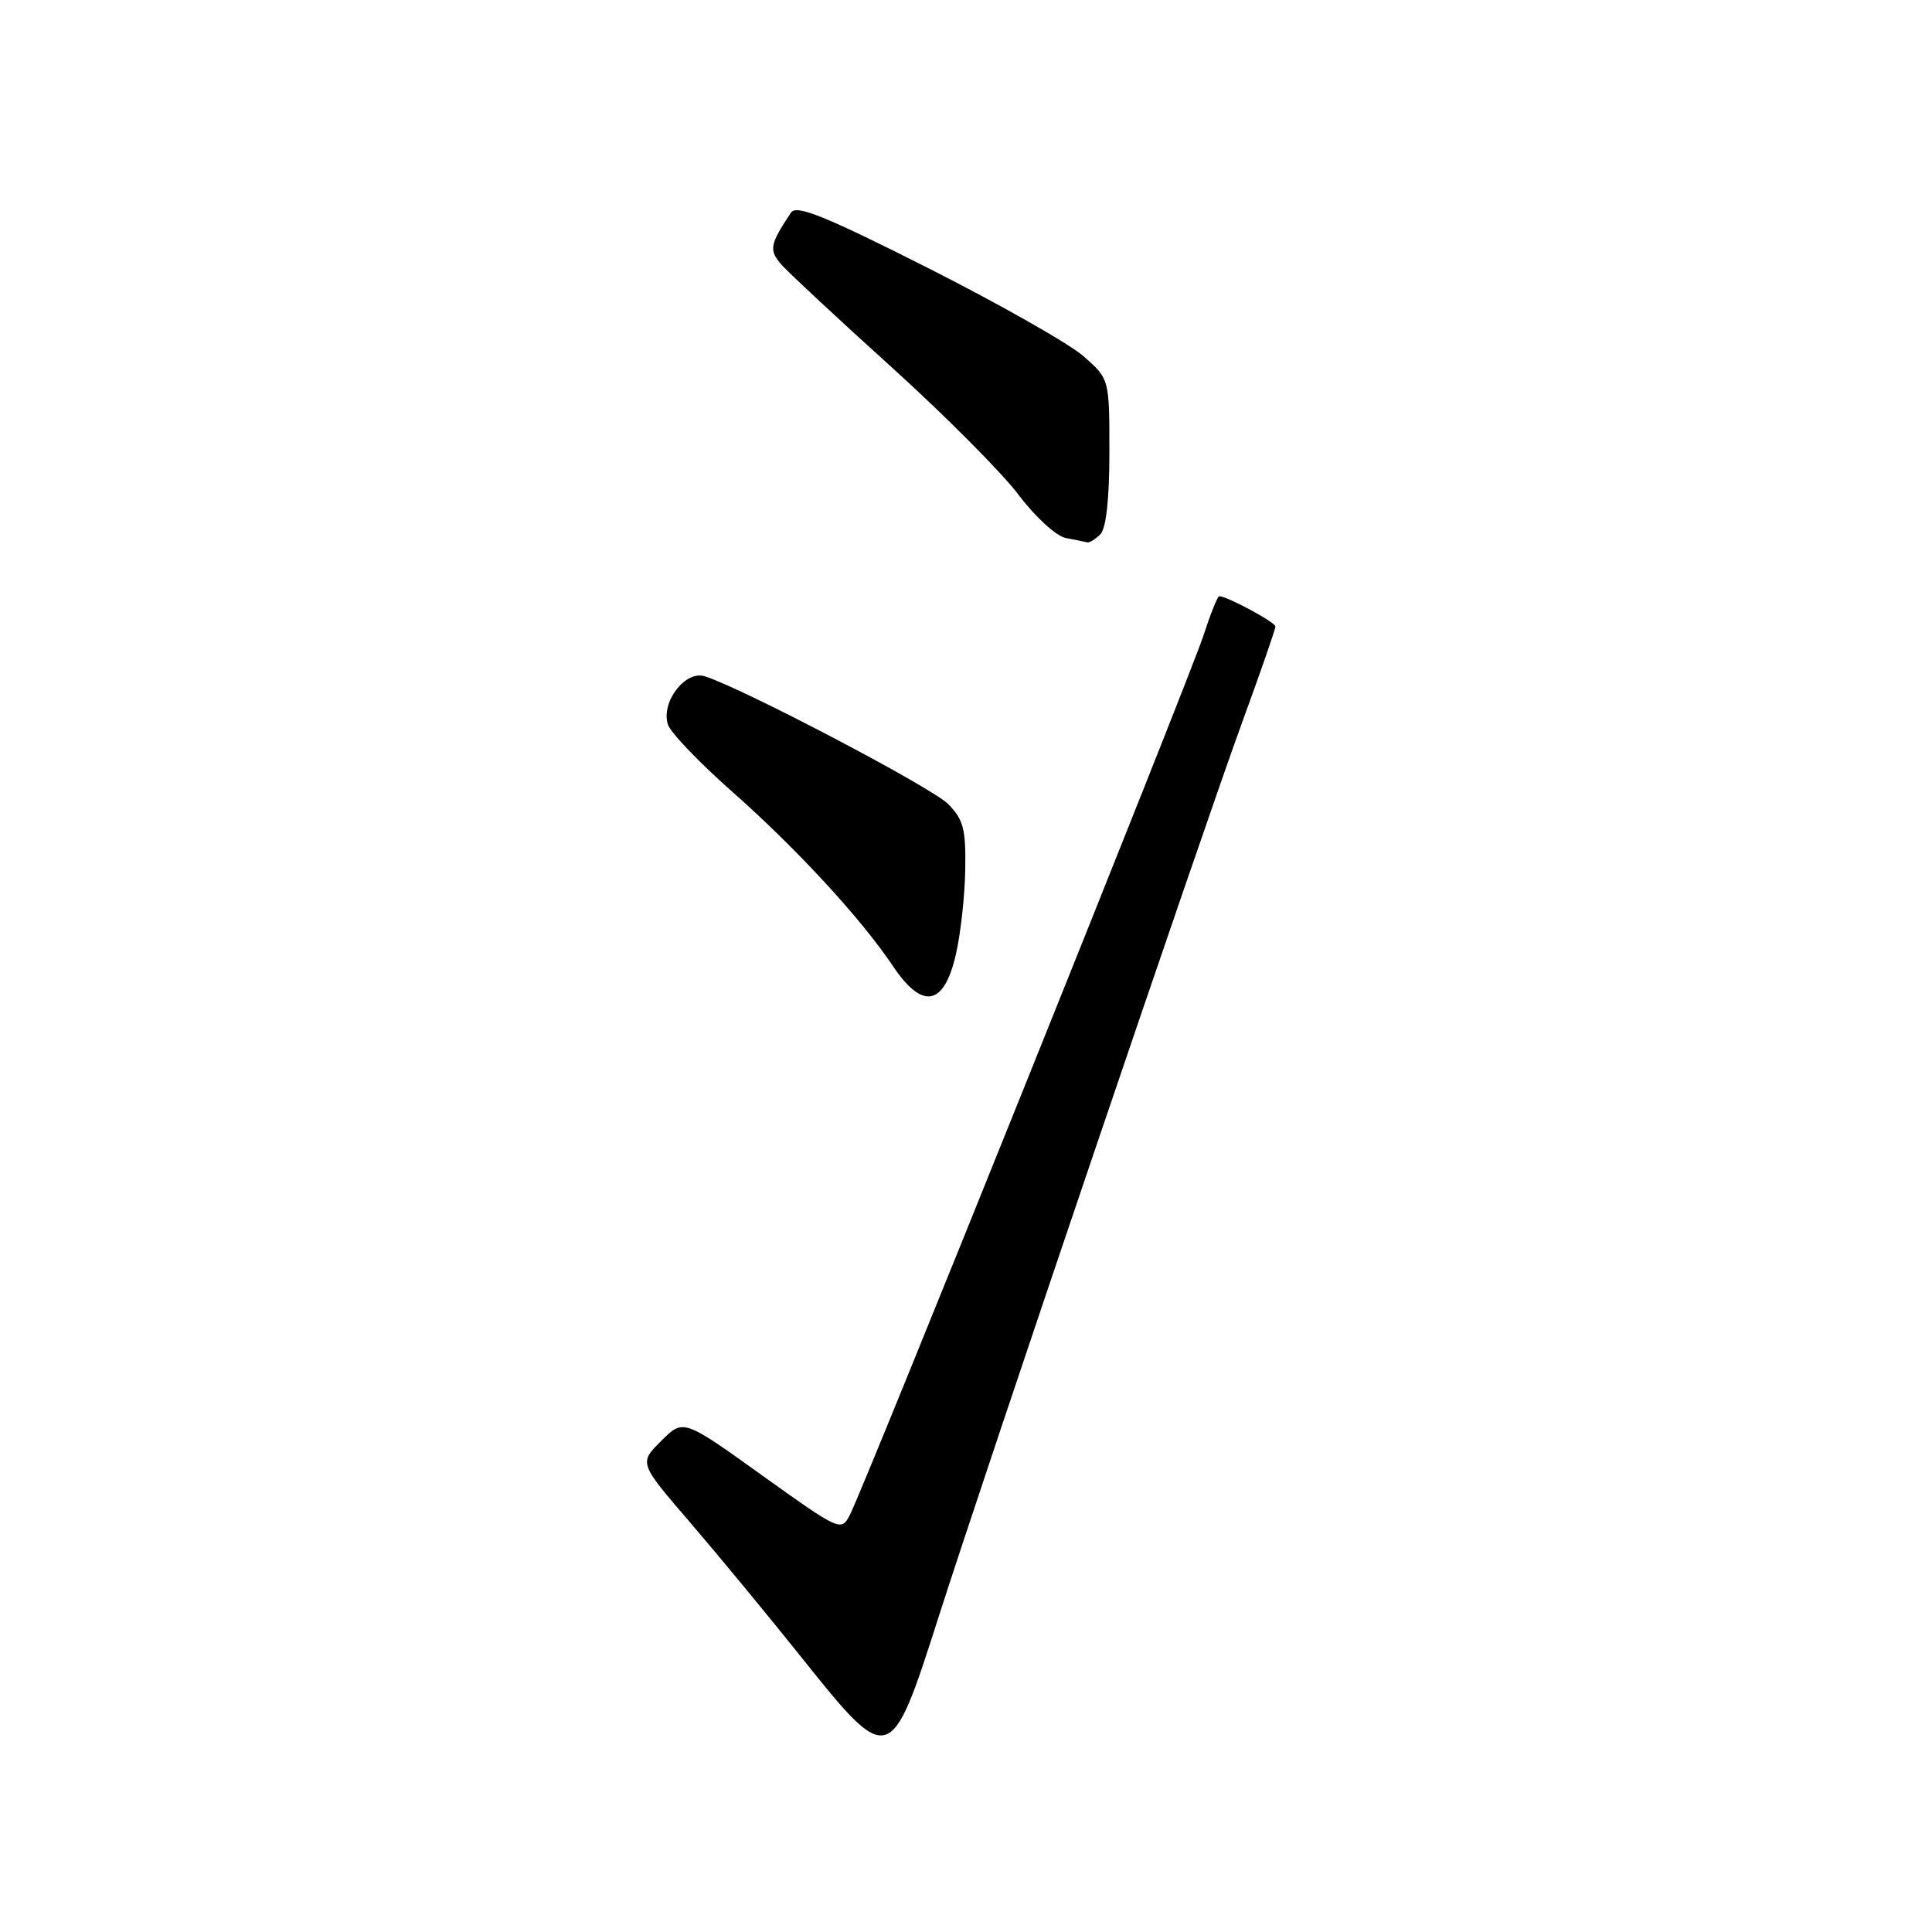 <?xml version="1.0" encoding="UTF-8" standalone="no"?>
<!DOCTYPE svg PUBLIC "-//W3C//DTD SVG 1.1//EN" "http://www.w3.org/Graphics/SVG/1.1/DTD/svg11.dtd" >
<svg xmlns="http://www.w3.org/2000/svg" xmlns:xlink="http://www.w3.org/1999/xlink" version="1.1" viewBox="0 0 256 256">
 <g >
 <path fill="currentColor"
d=" M 124.29 214.50 C 130.69 194.49 159.16 110.59 164.64 95.58 C 167.04 89.02 169.00 83.37 169.00 83.01 C 169.00 82.45 162.59 79.00 161.55 79.00 C 161.33 79.00 160.39 81.36 159.45 84.25 C 157.59 89.92 114.53 197.04 112.61 200.74 C 111.47 202.95 111.28 202.87 100.99 195.50 C 90.54 188.00 90.54 188.00 87.61 190.93 C 84.67 193.86 84.67 193.86 91.40 201.68 C 95.09 205.98 101.81 214.11 106.31 219.75 C 117.82 234.16 118.03 234.10 124.29 214.50 Z  M 126.65 126.50 C 127.29 123.75 127.85 118.67 127.90 115.20 C 127.99 109.82 127.65 108.56 125.60 106.51 C 123.40 104.31 98.28 91.13 93.38 89.61 C 90.79 88.80 87.56 93.03 88.50 96.00 C 88.83 97.05 92.60 100.99 96.86 104.76 C 105.50 112.38 114.06 121.66 118.29 127.97 C 122.22 133.84 125.07 133.34 126.65 126.50 Z  M 145.80 70.80 C 146.57 70.03 147.00 66.11 147.00 59.90 C 147.00 50.21 147.00 50.21 143.57 47.20 C 141.69 45.55 132.41 40.28 122.94 35.50 C 109.42 28.67 105.54 27.10 104.83 28.15 C 101.95 32.46 101.83 33.16 103.67 35.20 C 104.68 36.31 111.22 42.40 118.21 48.72 C 125.20 55.04 132.73 62.61 134.94 65.53 C 137.17 68.50 139.96 71.05 141.23 71.29 C 142.48 71.53 143.75 71.79 144.05 71.86 C 144.35 71.94 145.14 71.46 145.80 70.80 Z "/>
</g>
</svg>